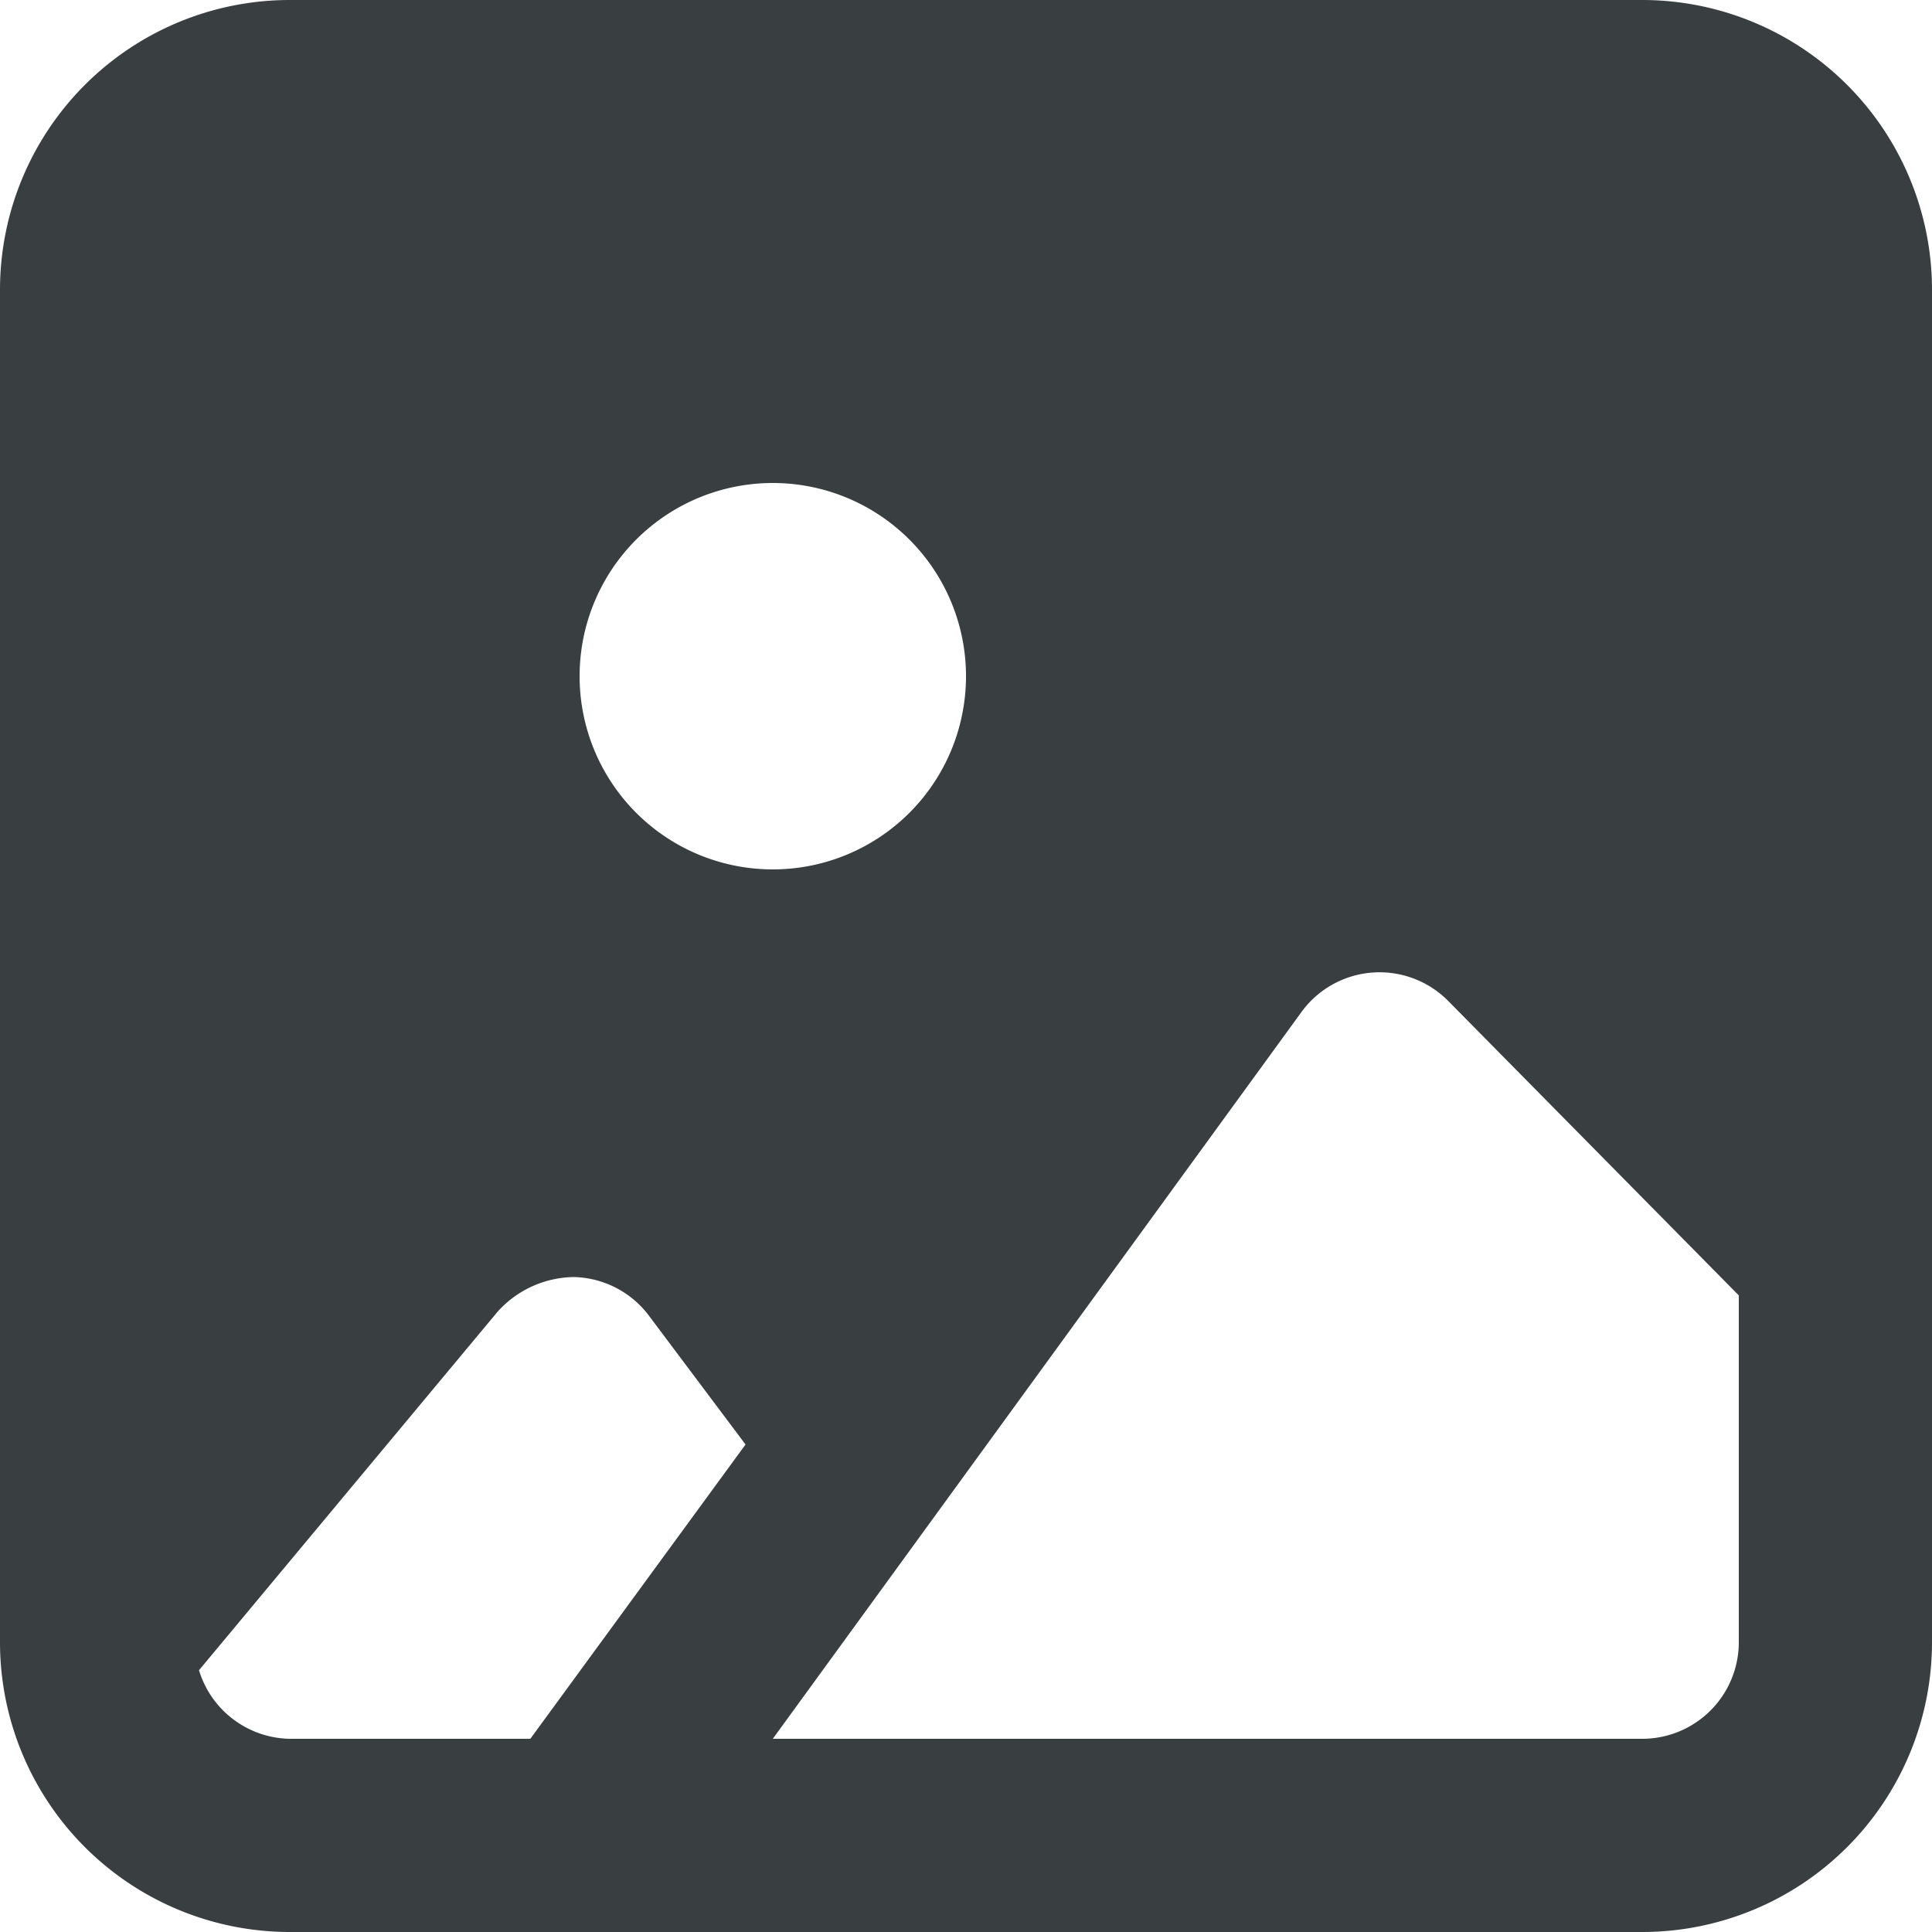 <svg xmlns="http://www.w3.org/2000/svg" width="18" height="18" viewBox="0 0 18 18"><defs><style>.a{fill:#393e41;}</style></defs><path class="a" d="M17.3,2H4.7A2.7,2.7,0,0,0,2,4.7V17.3A2.7,2.7,0,0,0,4.7,20H17.3A2.7,2.7,0,0,0,20,17.3V4.7A2.7,2.7,0,0,0,17.3,2ZM9.2,6.5A1.8,1.8,0,1,1,7.4,8.3,1.8,1.8,0,0,1,9.2,6.5ZM6.941,18.2H4.7a.9.9,0,0,1-.846-.639l2.781-3.339a.972.972,0,0,1,.711-.324.9.9,0,0,1,.7.36l.9,1.2ZM18.2,17.3a.9.9,0,0,1-.9.9H9.2l4.923-6.768a.9.9,0,0,1,1.368-.108L18.2,14.069Z" transform="translate(-2 -2)"/></svg>